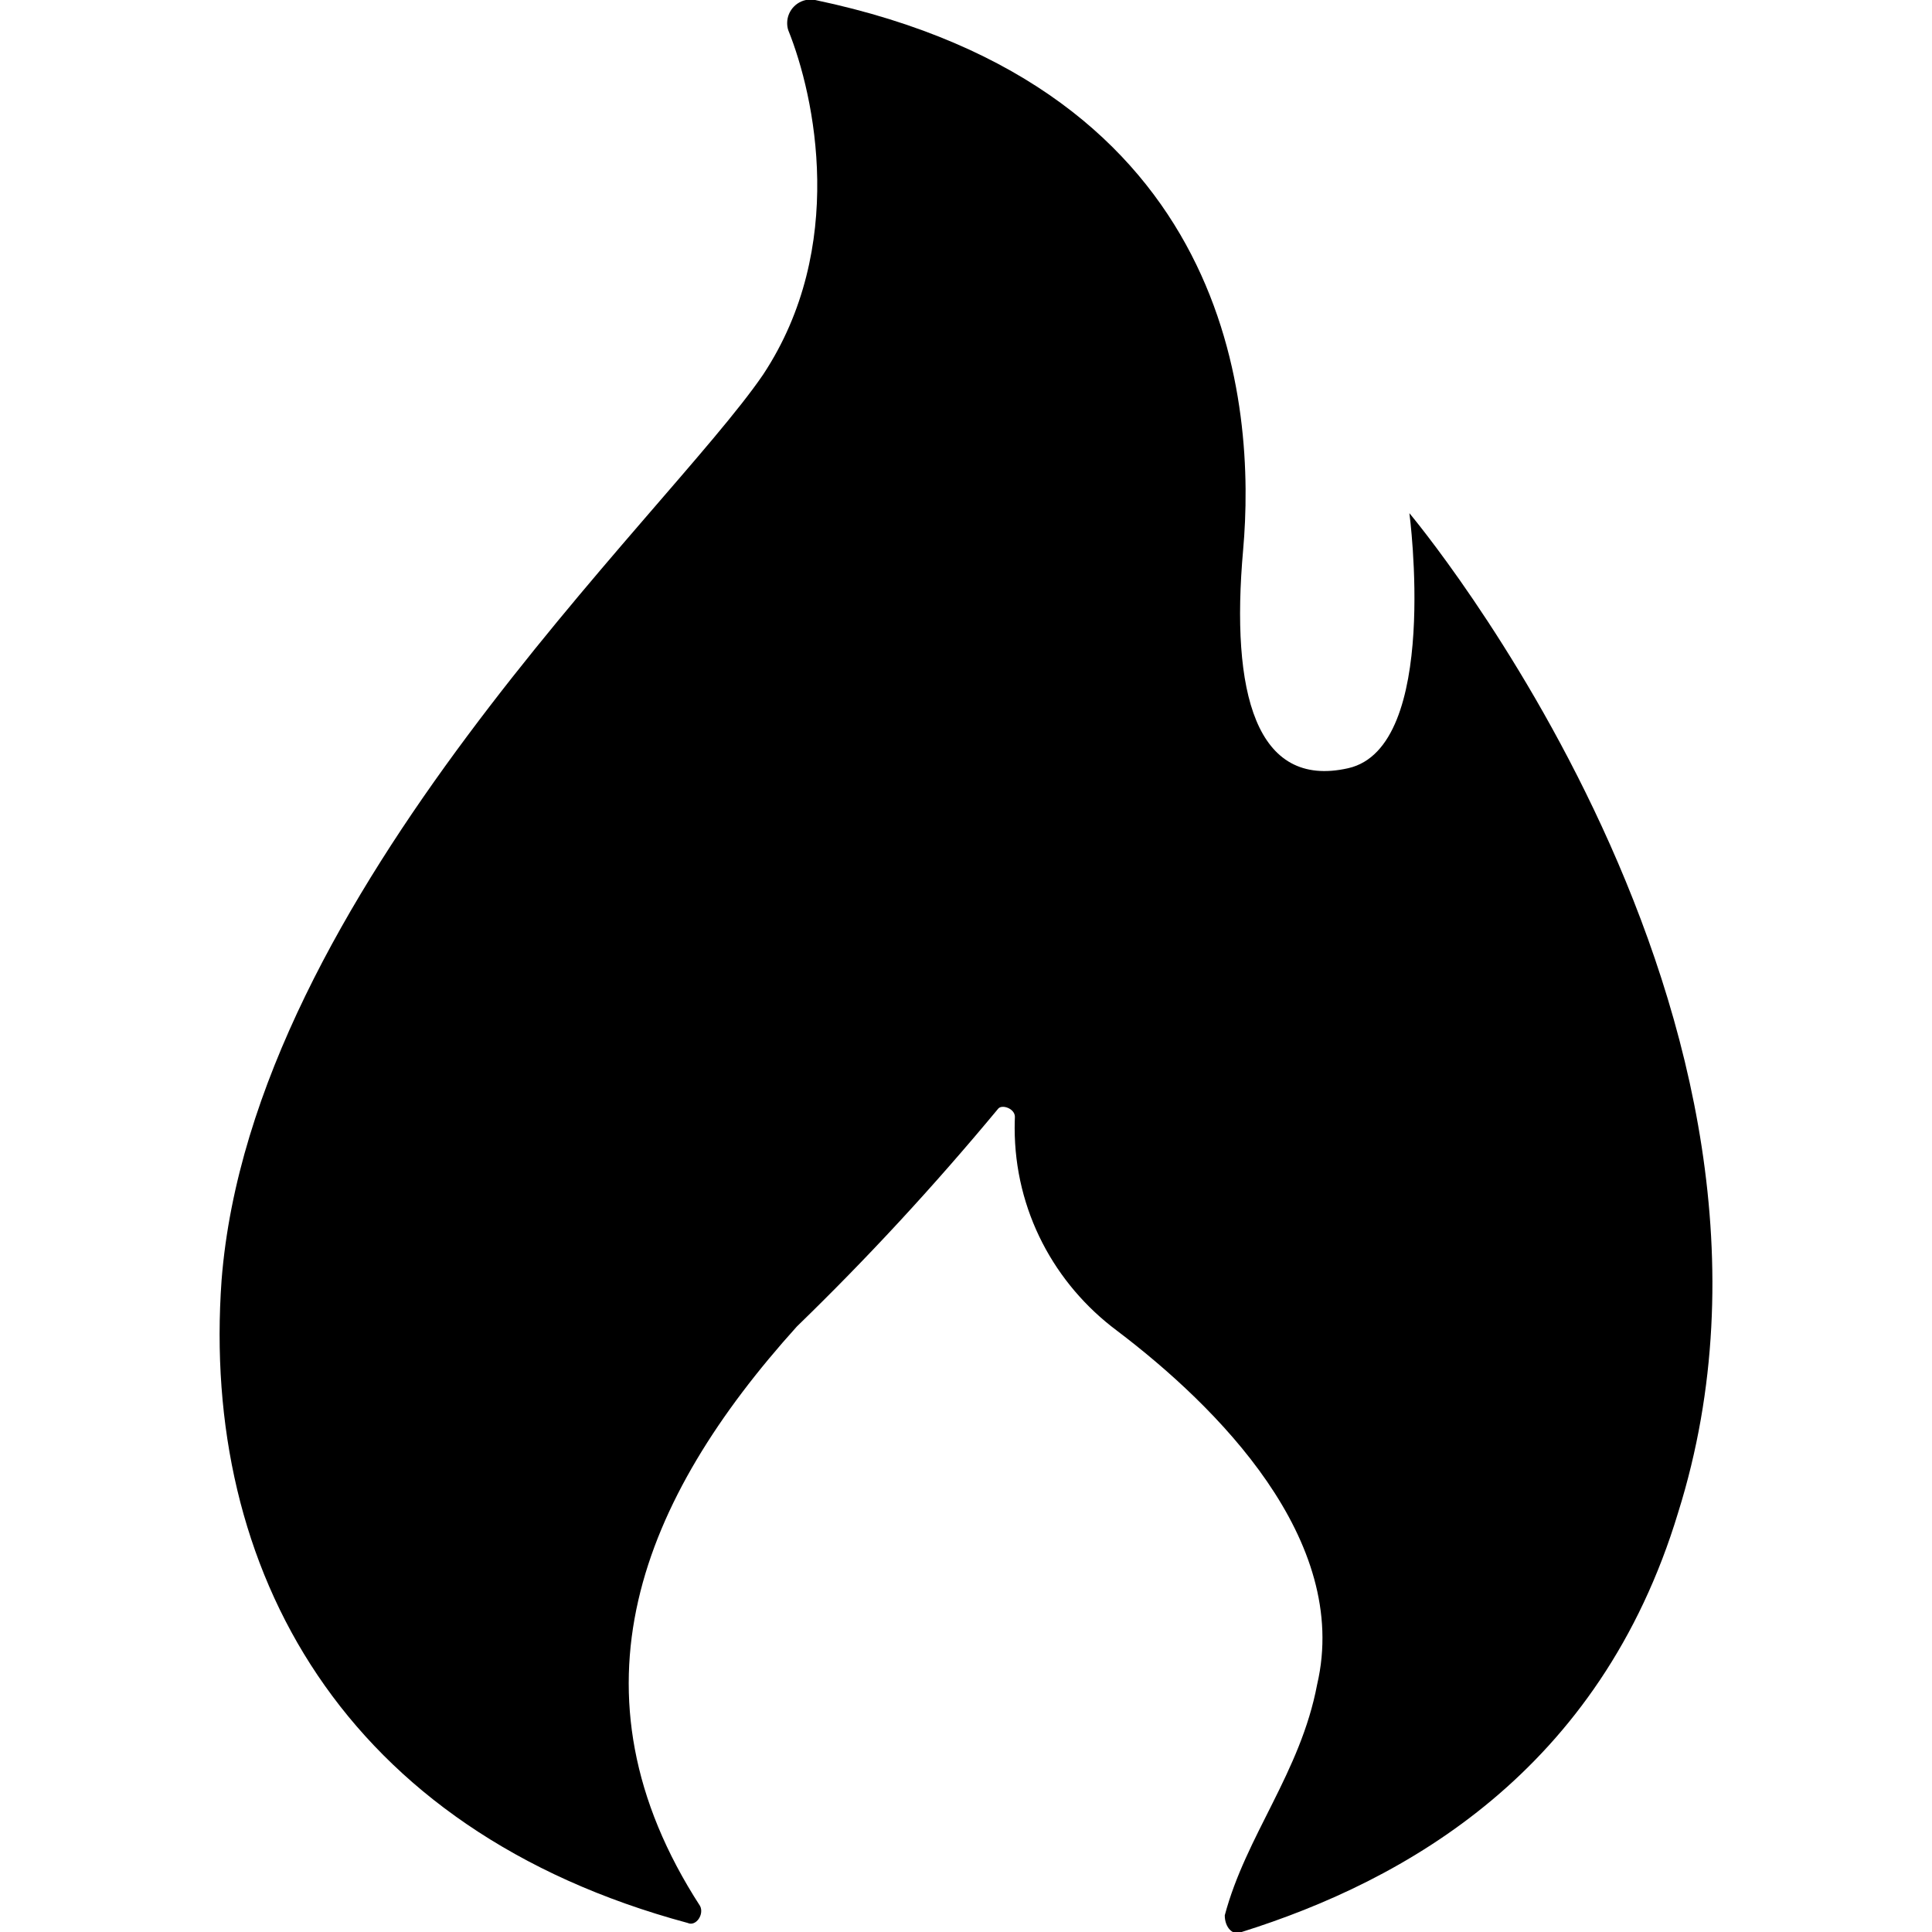 <svg width="16" height="16" viewBox="0 0 16 16" fill="none" xmlns="http://www.w3.org/2000/svg">
<g clip-path="url(#clip0_6_405)">
<path d="M1.835 10.602C2.085 7.405 5.52 4.275 6.32 3.102C7.015 2.05 6.75 0.8 6.528 0.25C6.522 0.232 6.519 0.212 6.519 0.191C6.519 0.084 6.606 -0.004 6.714 -0.004C6.727 -0.004 6.739 -0.002 6.751 -0C10.226 0.73 10.4 3.372 10.295 4.555C10.19 5.737 10.4 6.535 11.165 6.362C11.93 6.19 11.672 4.25 11.672 4.25C11.672 4.25 15.185 8.422 13.898 12.525C13.25 14.67 11.637 15.575 10.283 16C10.213 16.035 10.143 15.965 10.143 15.862C10.318 15.202 10.77 14.68 10.908 13.95C11.188 12.75 10.075 11.645 9.25 11.02C8.734 10.635 8.403 10.027 8.403 9.341C8.403 9.309 8.404 9.277 8.405 9.245V9.25C8.405 9.18 8.3 9.145 8.268 9.18C7.725 9.834 7.179 10.423 6.603 10.982L6.598 10.987C5.313 12.412 4.65 14.012 5.798 15.785C5.833 15.855 5.763 15.957 5.695 15.925C2.843 15.157 1.663 13 1.835 10.602Z" fill="black"/>
</g>
<defs>
<clipPath id="clip0_6_405">
<rect width="16" height="16" fill="white"/>
</clipPath>
</defs>
</svg>
